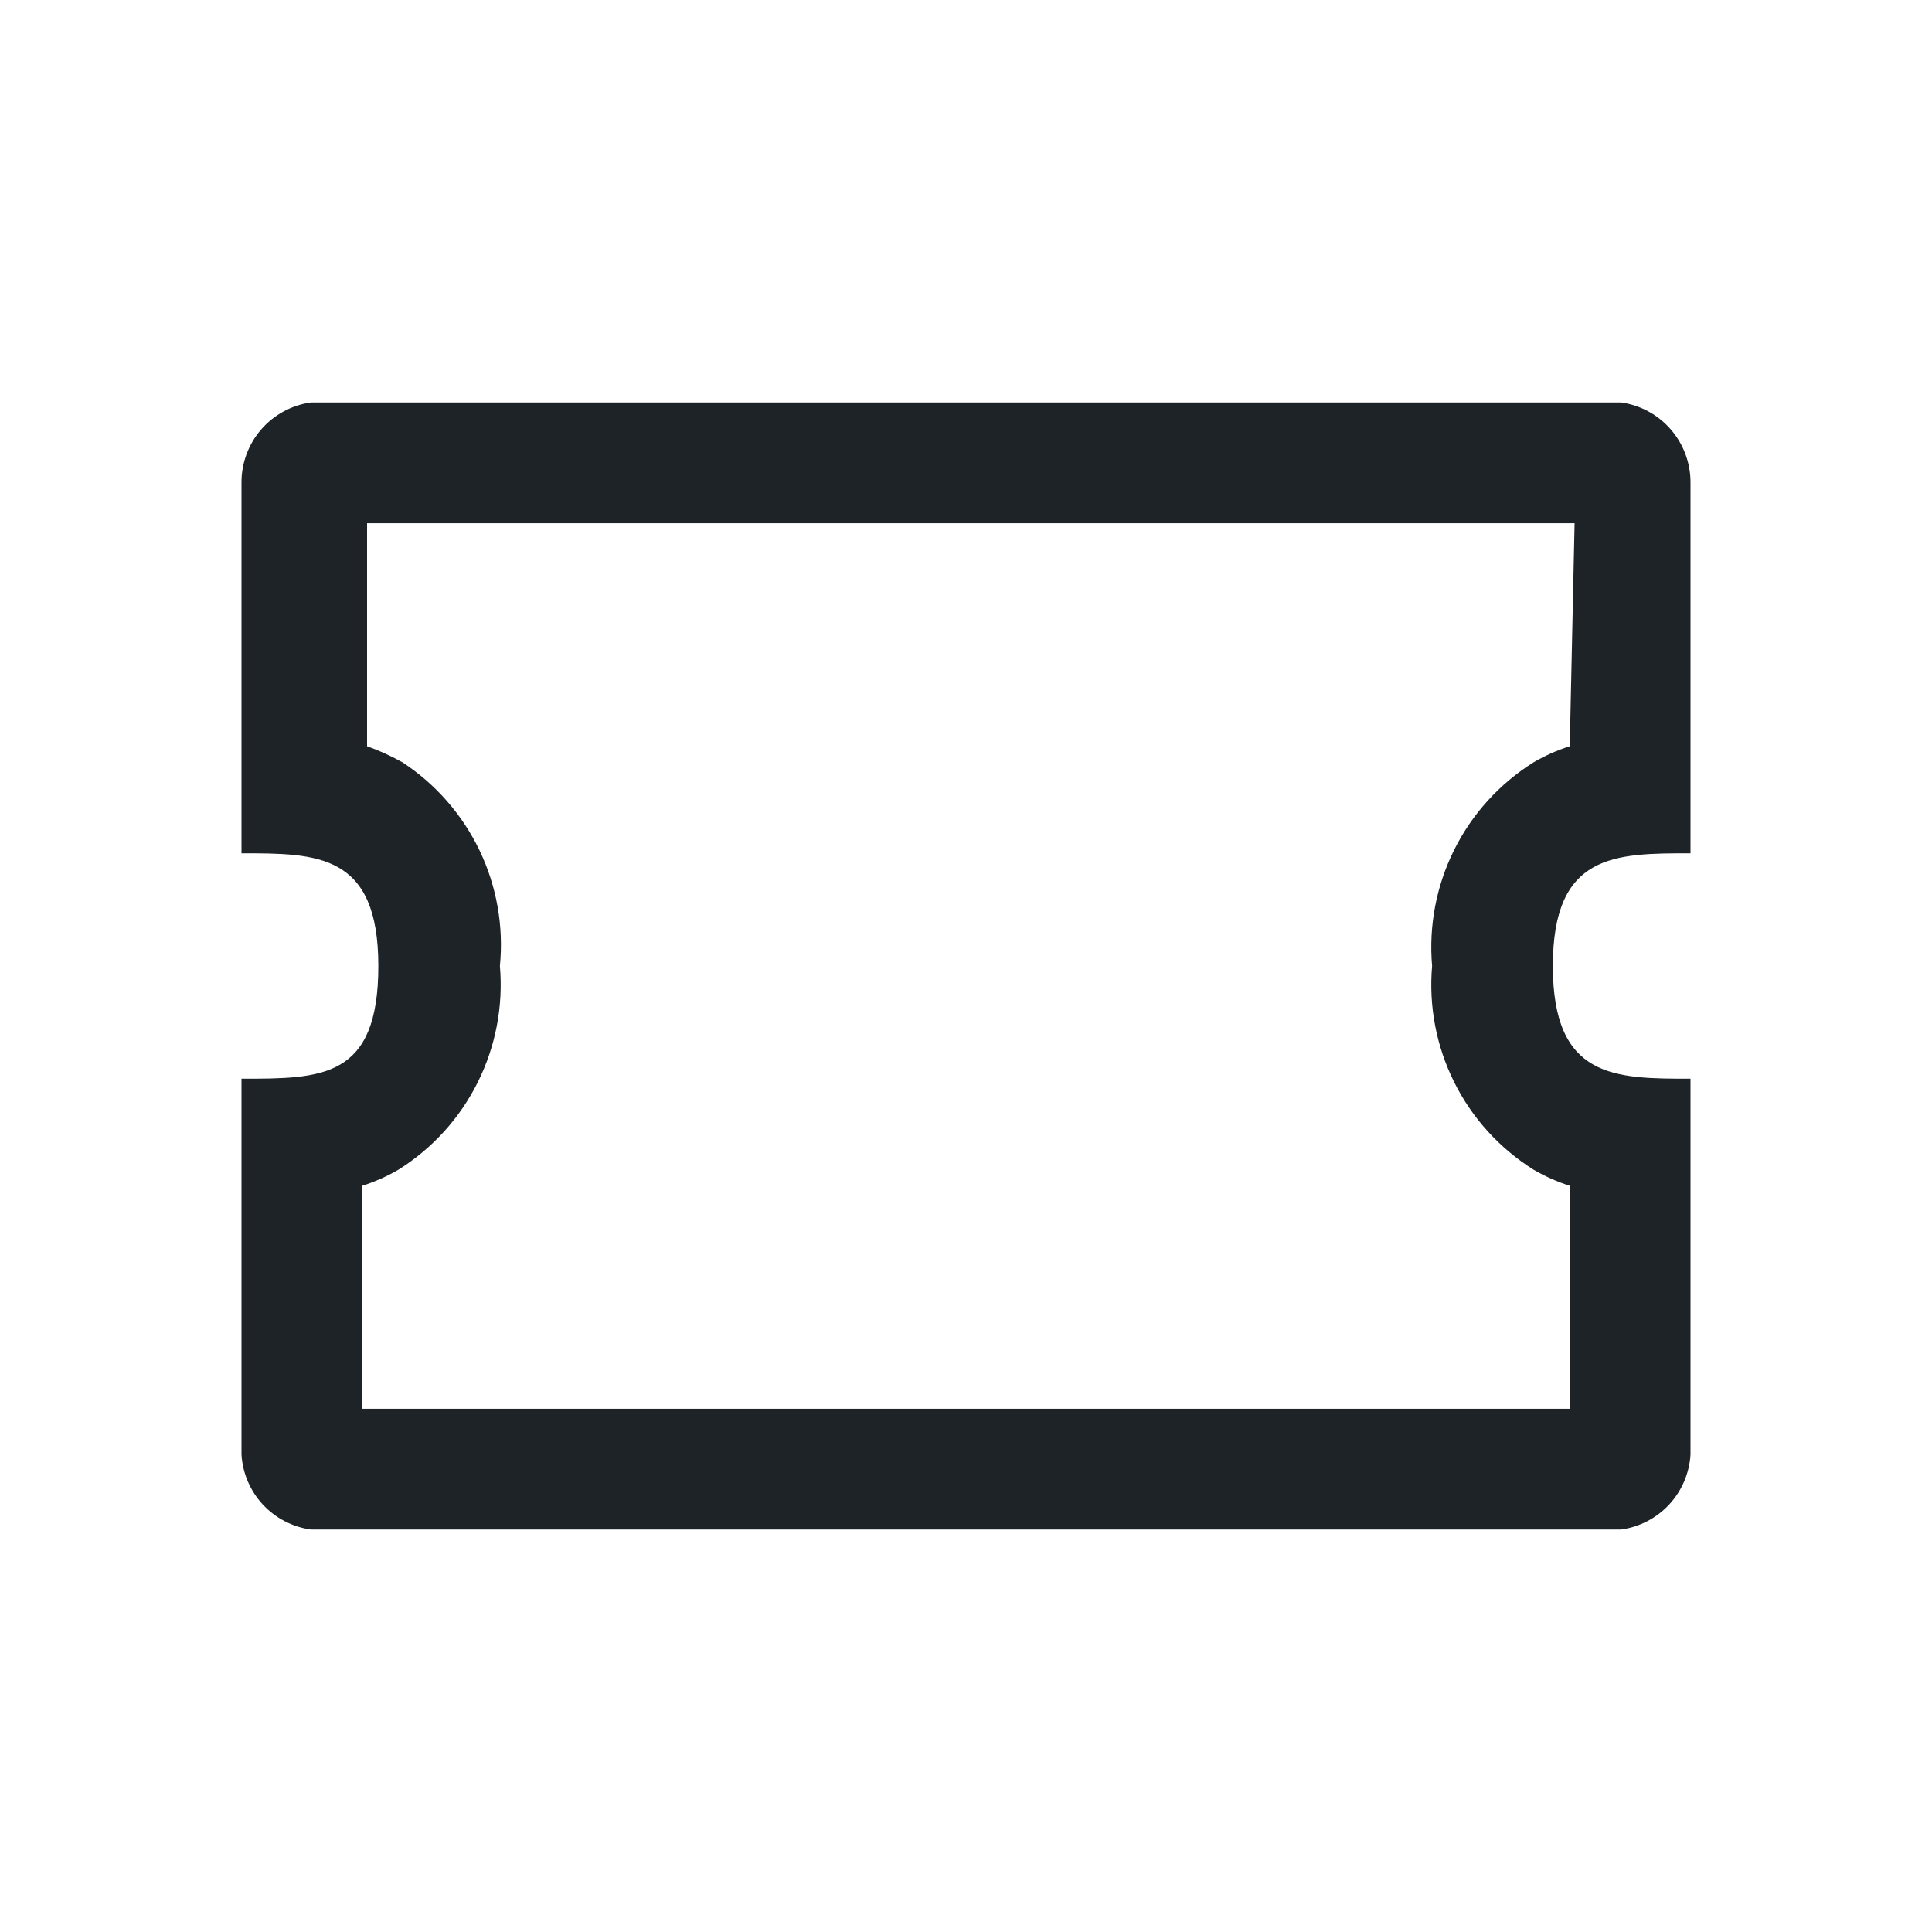 <svg width="24" height="24" viewBox="0 0 24 24" fill="#1D2327" xmlns="http://www.w3.org/2000/svg">
	<path fill-rule="evenodd" clip-rule="evenodd" d="M21 10.6V6C21.002 5.757 20.916 5.522 20.758 5.338C20.6 5.154 20.38 5.034 20.14 5H3.86C3.62 5.034 3.4 5.154 3.242 5.338C3.084 5.522 2.998 5.757 3 6V10.6C3.94 10.6 4.7 10.6 4.7 12C4.7 13.4 4 13.4 3 13.4V18.07C3.014 18.3 3.107 18.519 3.264 18.689C3.421 18.858 3.631 18.968 3.86 19H20.14C20.369 18.968 20.579 18.858 20.736 18.689C20.893 18.519 20.986 18.3 21 18.07V13.4C20.06 13.4 19.29 13.4 19.29 12C19.29 10.6 20.06 10.6 21 10.6ZM19.5 9.27C19.343 9.32 19.192 9.387 19.05 9.47C18.628 9.735 18.286 10.111 18.064 10.558C17.842 11.004 17.747 11.503 17.79 12C17.747 12.497 17.842 12.996 18.064 13.442C18.286 13.889 18.628 14.265 19.05 14.53C19.192 14.613 19.343 14.68 19.5 14.73V17.5H4.5V14.73C4.657 14.68 4.808 14.613 4.95 14.53C5.373 14.265 5.714 13.889 5.936 13.442C6.158 12.996 6.253 12.497 6.21 12C6.258 11.508 6.171 11.012 5.958 10.566C5.744 10.12 5.413 9.741 5 9.47C4.859 9.391 4.712 9.324 4.56 9.27V6.5H19.56L19.5 9.27Z"/>
</svg>
